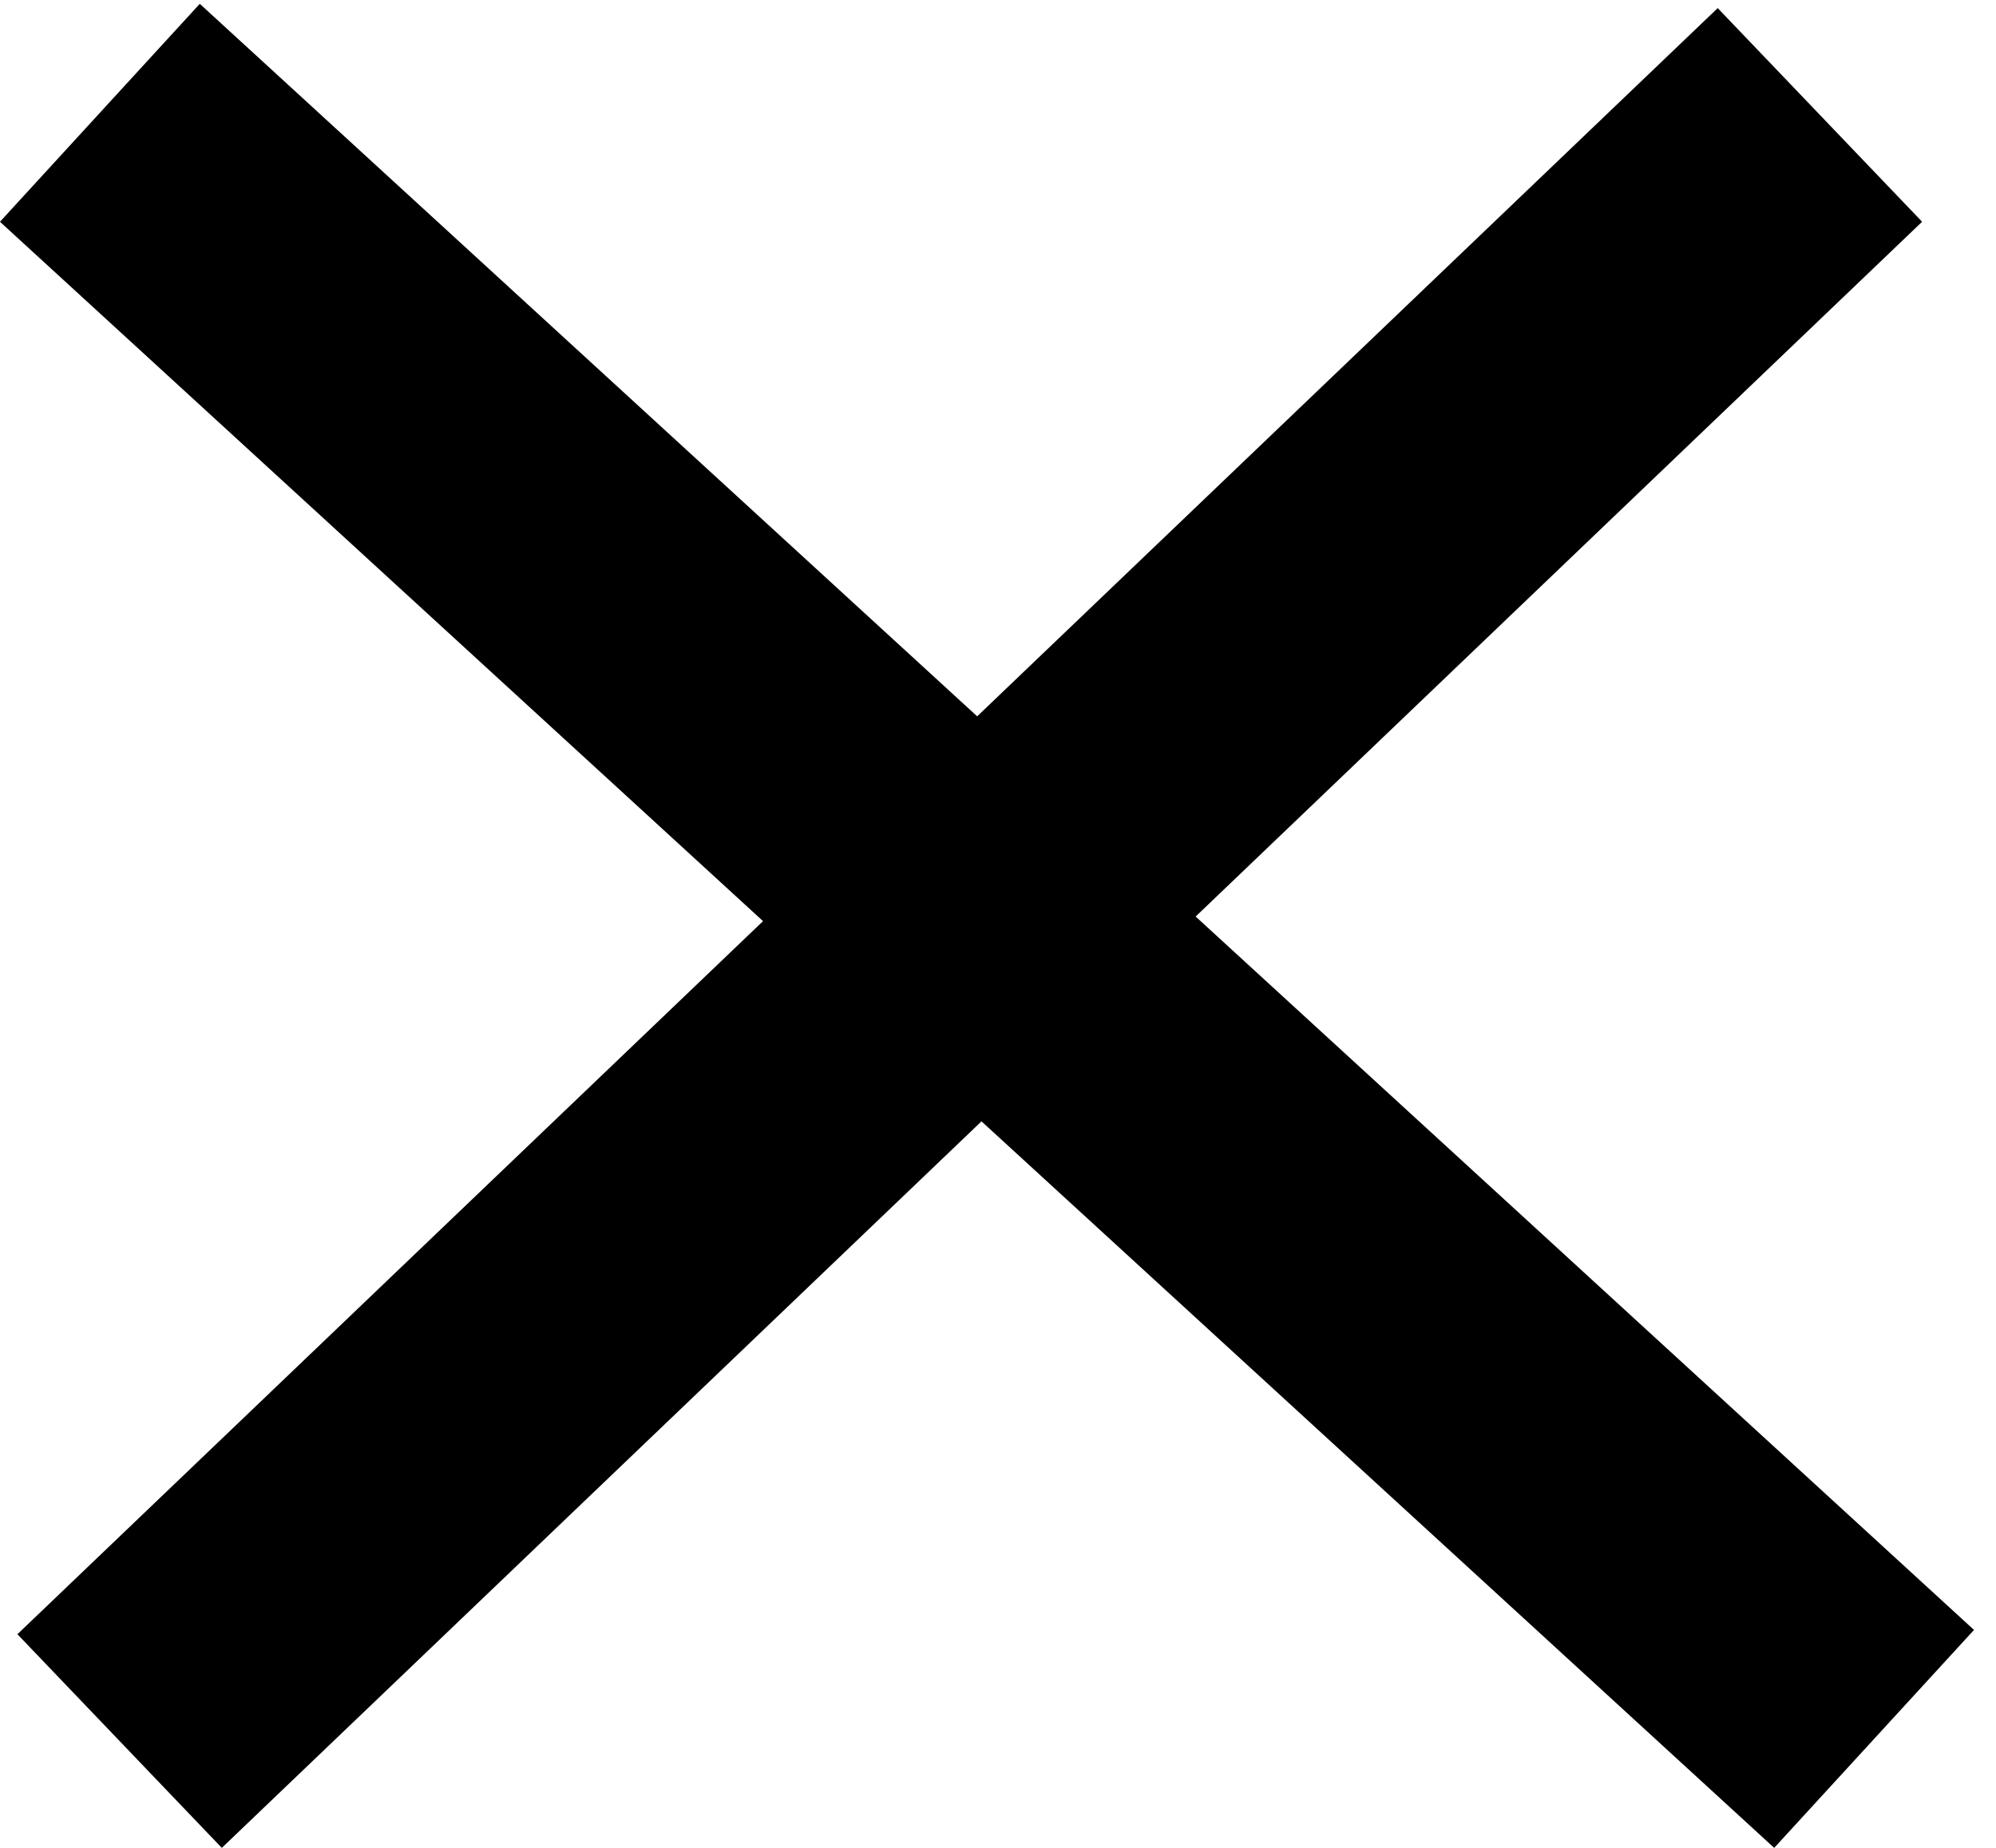 <svg width="27" height="25" viewBox="0 0 27 25" fill="none" xmlns="http://www.w3.org/2000/svg">
<line x1="1.351" y1="1.526" x2="25.351" y2="23.526" stroke="black" stroke-width="4"/>
<line x1="1.618" y1="23.555" x2="24.618" y2="1.555" stroke="black" stroke-width="4"/>
</svg>
